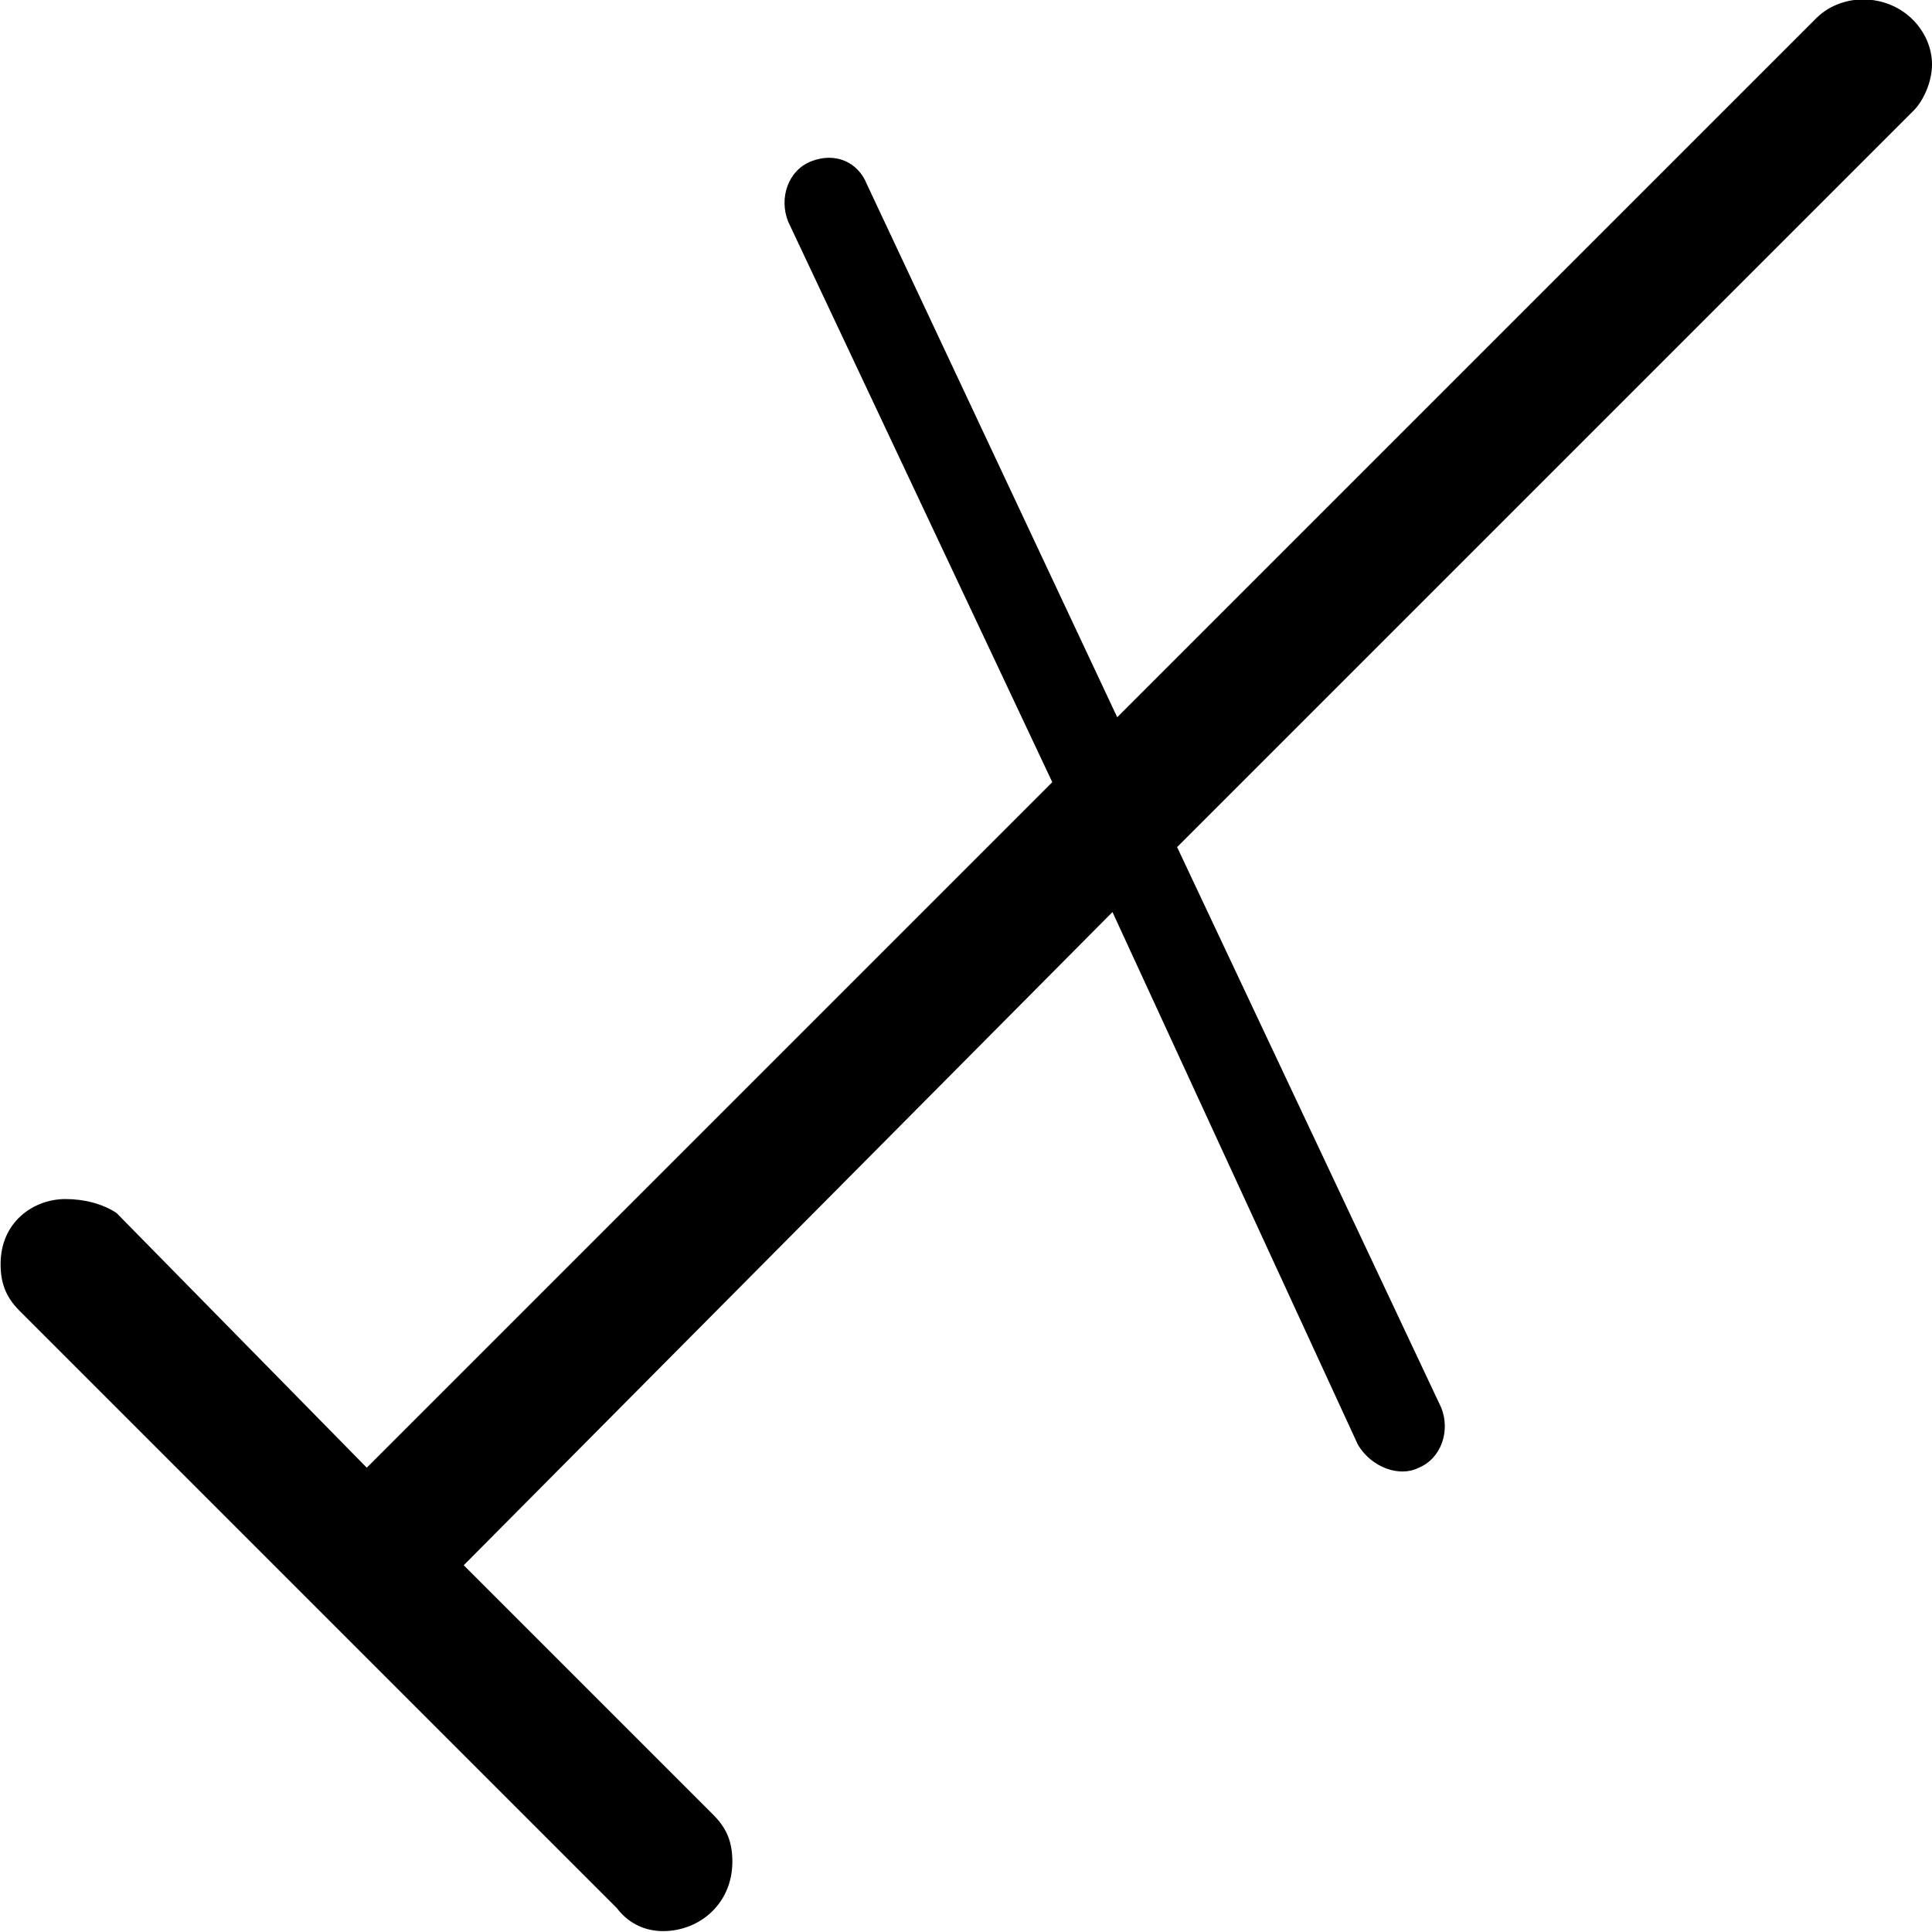 <?xml version="1.0" encoding="UTF-8"?>
<svg fill="#000000" version="1.1" viewBox="0 0 6.516 6.516" xmlns="http://www.w3.org/2000/svg" xmlns:xlink="http://www.w3.org/1999/xlink">
<defs>
<g id="a">
<path d="m7.391-5.297c-0.047 0-0.109 0.016-0.156 0.062l-2.359 2.359-0.844-1.797c-0.031-0.078-0.109-0.109-0.188-0.078s-0.109 0.125-0.078 0.203l0.891 1.891-2.312 2.312-0.844-0.859c-0.047-0.031-0.109-0.047-0.172-0.047-0.109 0-0.219 0.078-0.219 0.219 0 0.062 0.016 0.109 0.062 0.156l2.016 2.016c0.047 0.062 0.109 0.078 0.156 0.078 0.125 0 0.234-0.094 0.234-0.234 0-0.062-0.016-0.109-0.062-0.156l-0.844-0.844 2.188-2.203 0.828 1.797c0.047 0.078 0.141 0.109 0.203 0.078 0.078-0.031 0.109-0.125 0.078-0.203l-0.891-1.891 2.484-2.484c0.031-0.031 0.062-0.094 0.062-0.156 0-0.109-0.094-0.219-0.234-0.219z"/>
</g>
</defs>
<g transform="translate(-149.82 -129.47)">
<use x="148.712" y="134.765" xlink:href="#a"/>
</g>
</svg>
